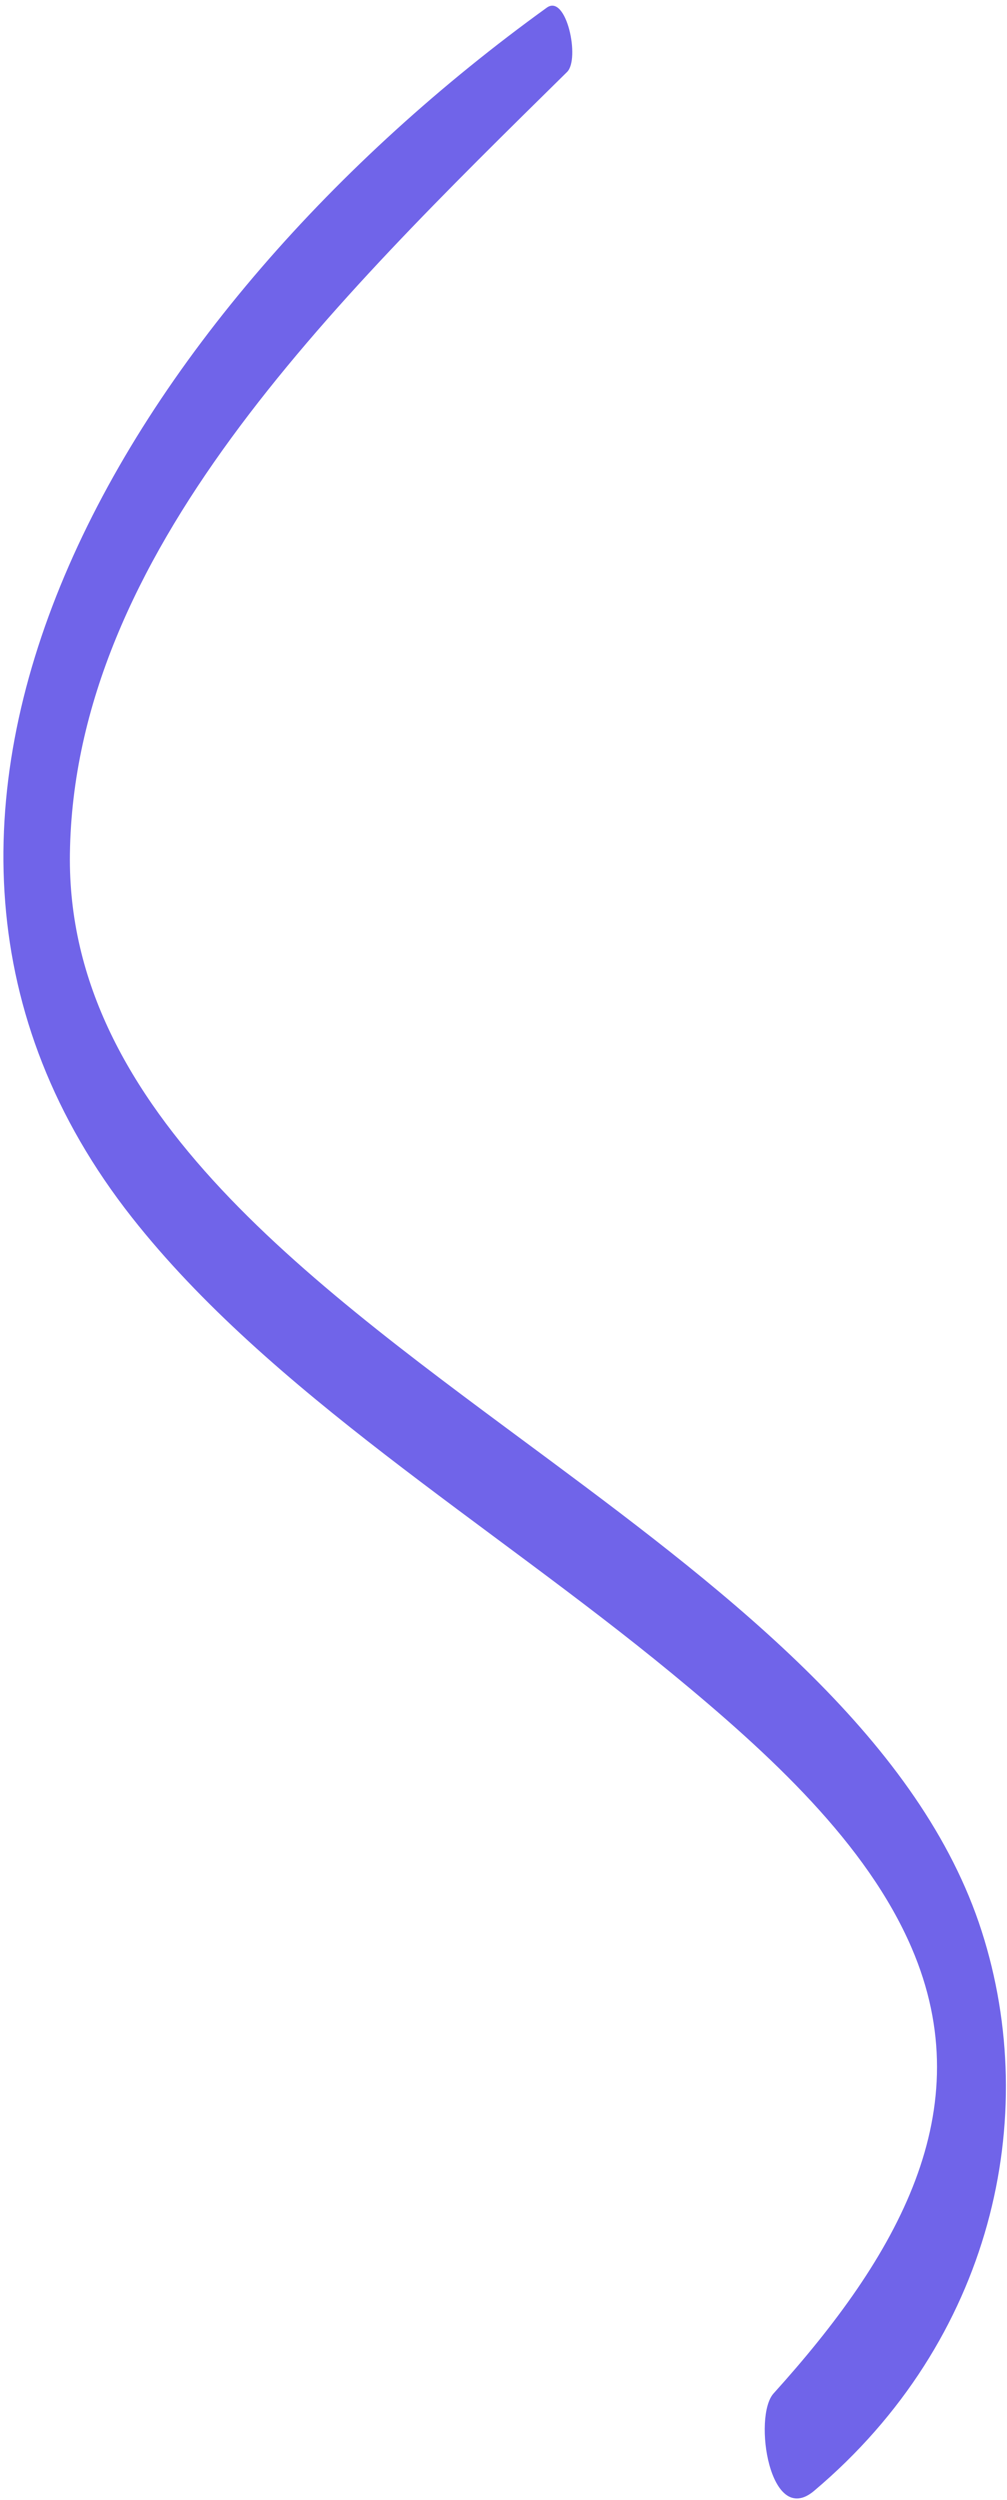 <svg xmlns="http://www.w3.org/2000/svg" width="129" height="320" viewBox="0 0 129 320" fill="none">
  <path d="M70.043 0.982C16.415 39.658 -23.386 104.71 16.902 155.847C34.523 178.213 62.709 194.997 86.04 214.19C98.697 224.603 111.031 235.998 116.776 249.334C125.764 270.189 114.944 288.842 99.096 306.384C96.431 309.335 98.595 323.648 104.281 318.858C127.117 299.616 133.42 271.079 125.759 247.216C117.985 223.003 94.029 204.436 70.539 187C40.593 164.775 8.497 142.396 8.955 109.299C9.487 70.95 42.305 39.084 72.648 9.208C74.336 7.545 72.561 -0.835 70.043 0.982Z" fill="#7064E9"/>
</svg>